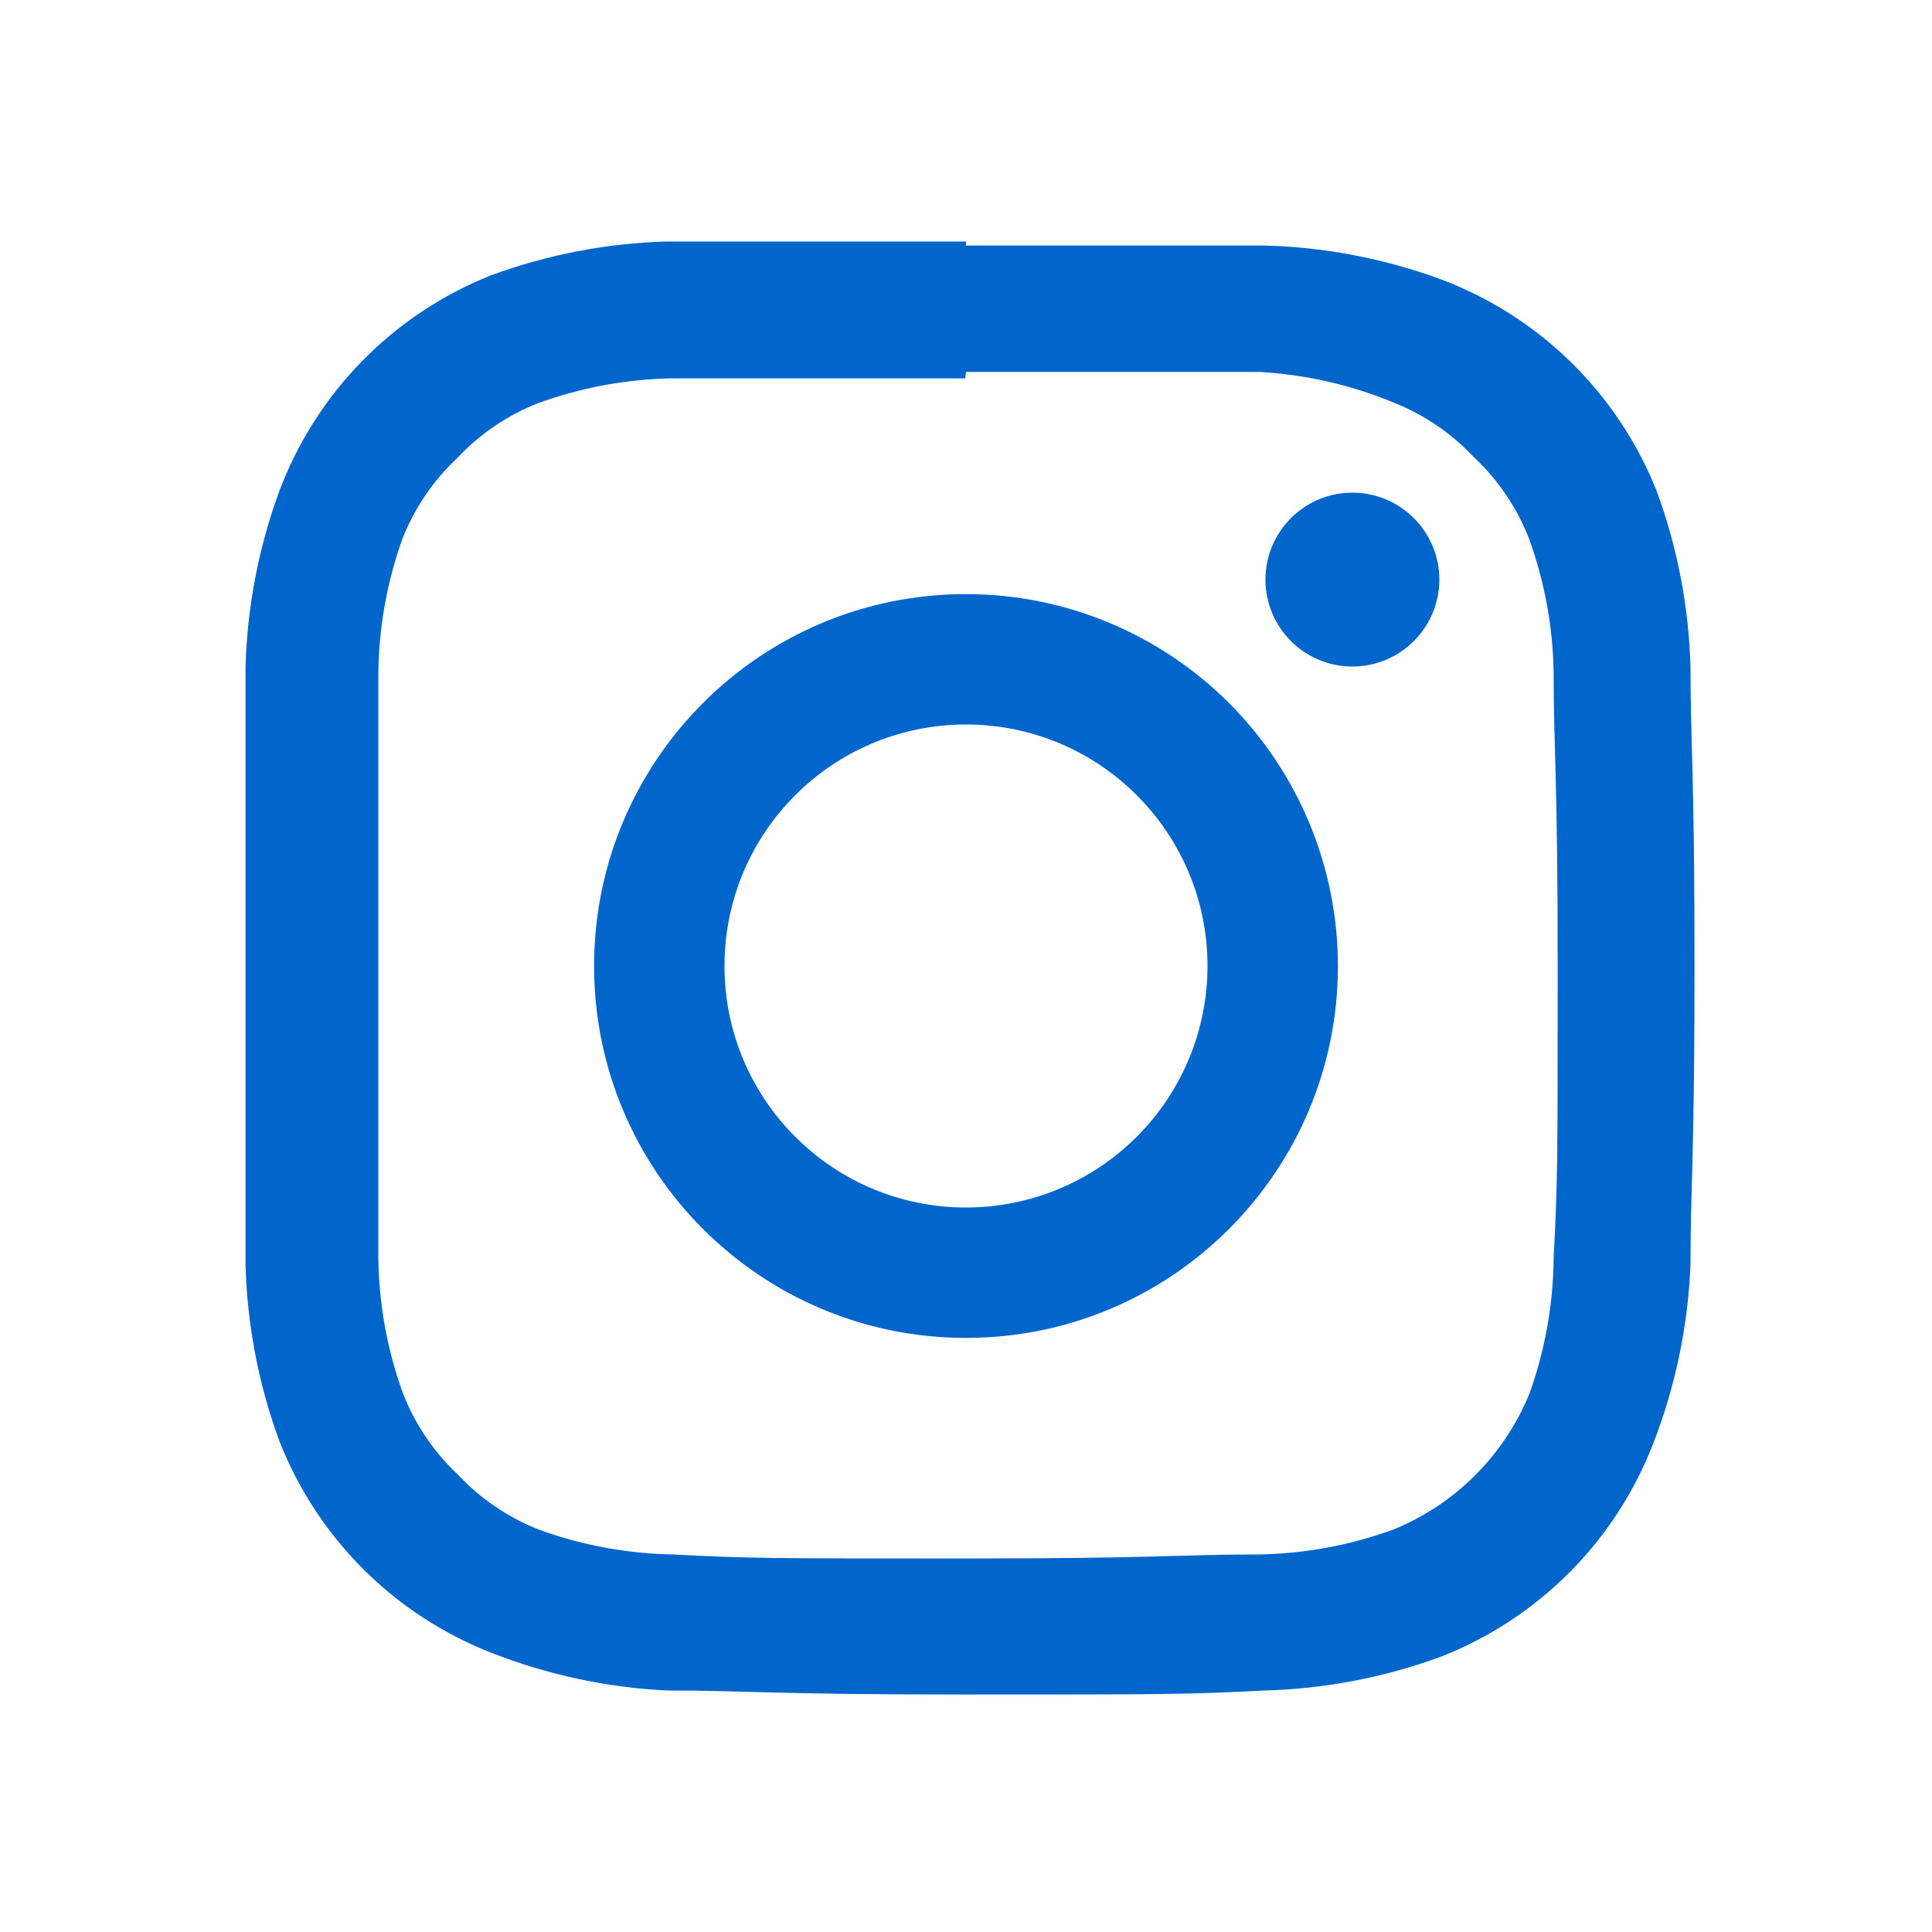 <?xml version="1.0" encoding="UTF-8"?>
<svg width="24px" height="24px" viewBox="0 0 24 24" version="1.1" xmlns="http://www.w3.org/2000/svg" xmlns:xlink="http://www.w3.org/1999/xlink">
    <!-- Generator: Sketch 53.2 (72643) - https://sketchapp.com -->
    <title>Icons/logos/instagram</title>
    <desc>Created with Sketch.</desc>
    <g id="Icons/logos/instagram" stroke="none" stroke-width="1" fill="none" fill-rule="evenodd">
        <g>
            <g id="Layer_18">
                <rect id="Rectangle" x="0" y="0" width="24" height="24"></rect>
            </g>
            <path d="M12,4.62 L11.99,4.7 C9.59,4.7 9.35,4.7 8.35,4.7 C7.78,4.71 7.216,4.814 6.68,5.01 C6.301,5.16 5.959,5.392 5.68,5.69 C5.382,5.969 5.15,6.311 5,6.69 C4.807,7.229 4.705,7.797 4.7,8.37 C4.7,9.32 4.7,9.61 4.7,12.01 C4.7,14.41 4.7,14.65 4.7,15.65 C4.71,16.22 4.814,16.784 5.01,17.32 C5.16,17.699 5.392,18.041 5.69,18.32 C5.969,18.618 6.311,18.85 6.69,19 C7.226,19.196 7.79,19.3 8.36,19.31 C9.31,19.36 9.6,19.36 12,19.36 C14.4,19.36 14.64,19.31 15.64,19.31 C16.21,19.3 16.774,19.196 17.31,19 C18.078,18.687 18.687,18.078 19,17.31 C19.193,16.771 19.295,16.203 19.3,15.63 C19.35,14.68 19.35,14.39 19.35,11.99 C19.35,9.59 19.3,9.35 19.3,8.35 C19.29,7.78 19.186,7.216 18.99,6.68 C18.84,6.301 18.608,5.959 18.31,5.68 C18.031,5.382 17.689,5.15 17.31,5 C16.779,4.78 16.214,4.652 15.64,4.62 C14.69,4.62 14.4,4.62 12,4.62 Z M12,3 L12,3.05 C14.44,3.05 14.71,3.05 15.71,3.05 C16.458,3.07 17.198,3.212 17.9,3.47 C19.124,3.93 20.097,4.885 20.58,6.1 C20.838,6.802 20.98,7.542 21,8.29 C21,9.25 21.05,9.56 21.05,12 C21.05,14.44 21,14.71 21,15.71 C20.969,16.478 20.81,17.235 20.53,17.95 C20.058,19.155 19.105,20.108 17.9,20.58 C17.198,20.838 16.458,20.98 15.71,21 C14.75,21.05 14.44,21.05 12,21.05 C9.56,21.05 9.29,21 8.29,21 C7.539,20.964 6.8,20.805 6.1,20.53 C4.895,20.058 3.942,19.105 3.47,17.9 C3.212,17.198 3.07,16.458 3.05,15.71 C3.05,14.75 3.05,14.44 3.05,12 C3.05,9.56 3.05,9.29 3.05,8.29 C3.07,7.542 3.212,6.802 3.47,6.1 C3.93,4.876 4.885,3.903 6.1,3.42 C6.802,3.162 7.542,3.02 8.29,3 C9.25,3 9.56,3 12,3 Z M12,7.38 C13.225,7.38 14.4,7.867 15.267,8.733 C16.133,9.6 16.62,10.775 16.62,12 C16.62,14.552 14.552,16.62 12,16.62 C9.448,16.62 7.38,14.552 7.38,12 C7.38,9.448 9.448,7.38 12,7.38 Z M12,15 C12.796,15 13.559,14.684 14.121,14.121 C14.684,13.559 15,12.796 15,12 C15,10.343 13.657,9 12,9 C10.343,9 9,10.343 9,12 C9,13.657 10.343,15 12,15 Z M16.8,8.28 C16.204,8.28 15.72,7.796 15.72,7.2 C15.72,6.604 16.204,6.12 16.8,6.12 C17.396,6.12 17.88,6.604 17.88,7.2 C17.88,7.796 17.396,8.28 16.8,8.28 Z" id="Combined-Shape" fill="#0066CC" fill-rule="nonzero"></path>
        </g>
    </g>
</svg>